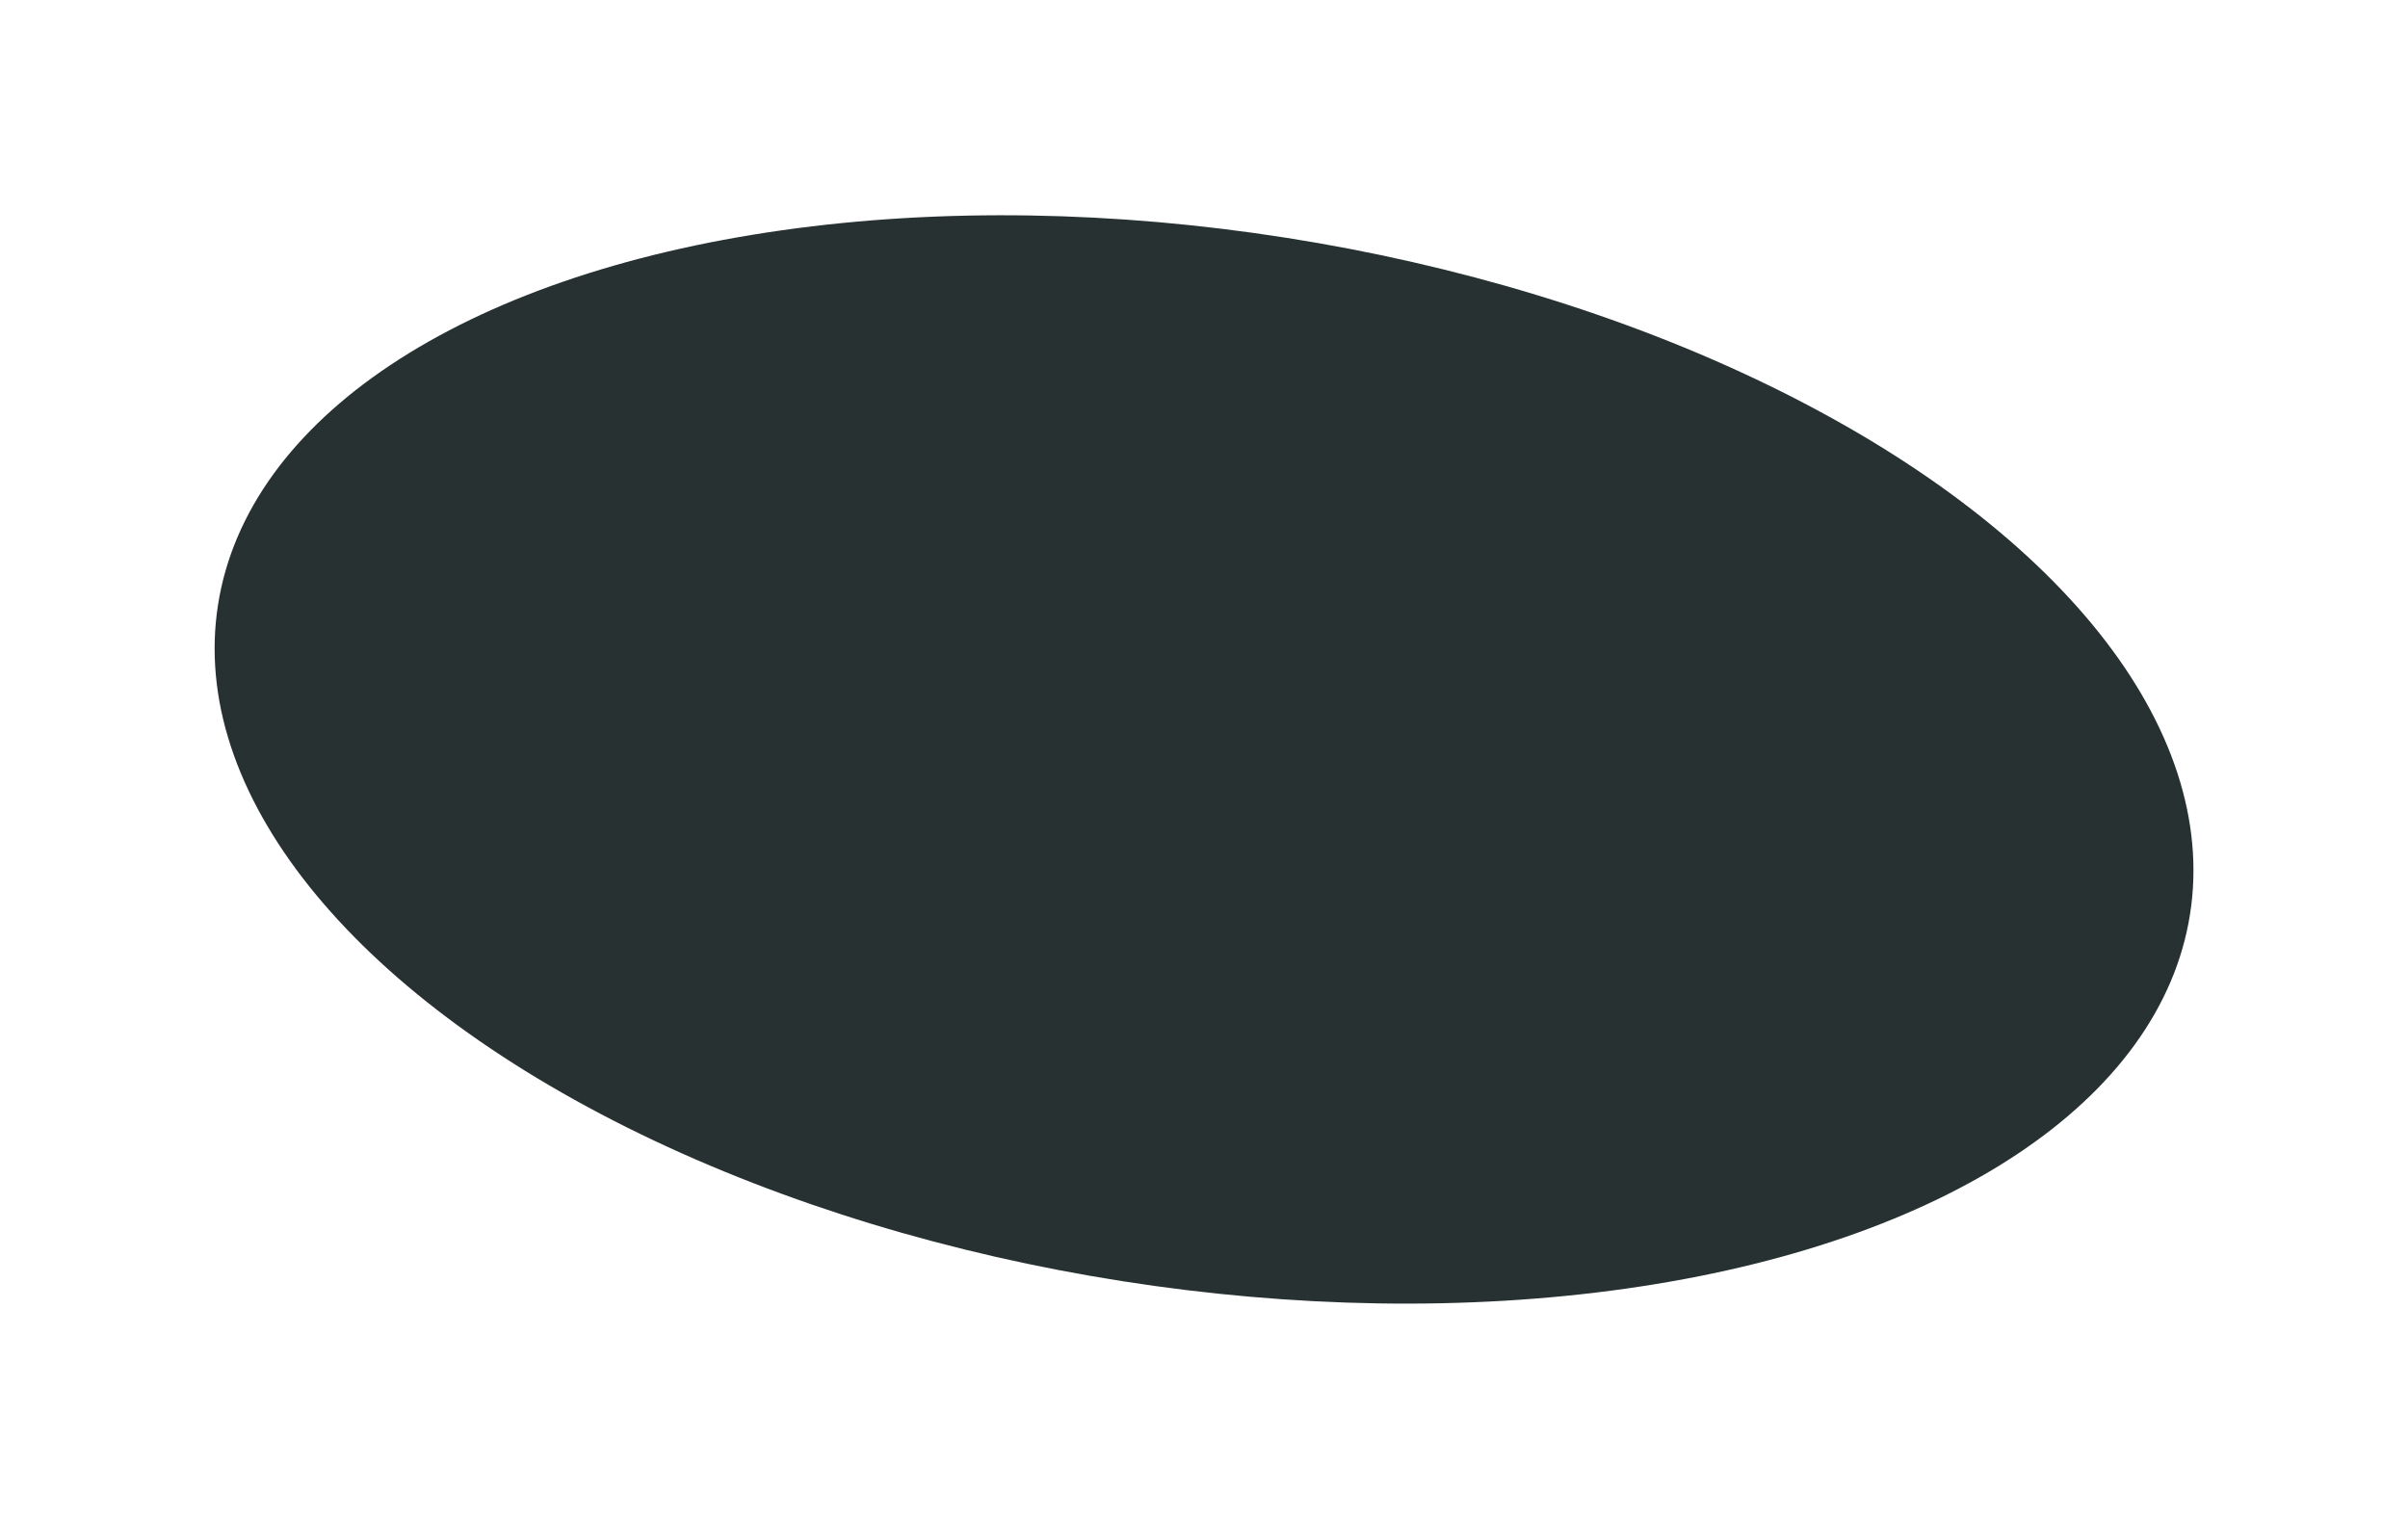 <svg width="725" height="457" viewBox="0 0 725 457" fill="none" xmlns="http://www.w3.org/2000/svg">
<g filter="url(#filter0_f_60_203)">
<ellipse cx="362.512" cy="228.653" rx="300.5" ry="159" transform="rotate(8.916 362.512 228.653)" fill="#273132"/>
</g>
<defs>
<filter id="filter0_f_60_203" x="0.606" y="0.772" width="723.813" height="455.762" filterUnits="userSpaceOnUse" color-interpolation-filters="sRGB">
<feFlood flood-opacity="0" result="BackgroundImageFix"/>
<feBlend mode="normal" in="SourceGraphic" in2="BackgroundImageFix" result="shape"/>
<feGaussianBlur stdDeviation="32" result="effect1_foregroundBlur_60_203"/>
</filter>
</defs>
</svg>
